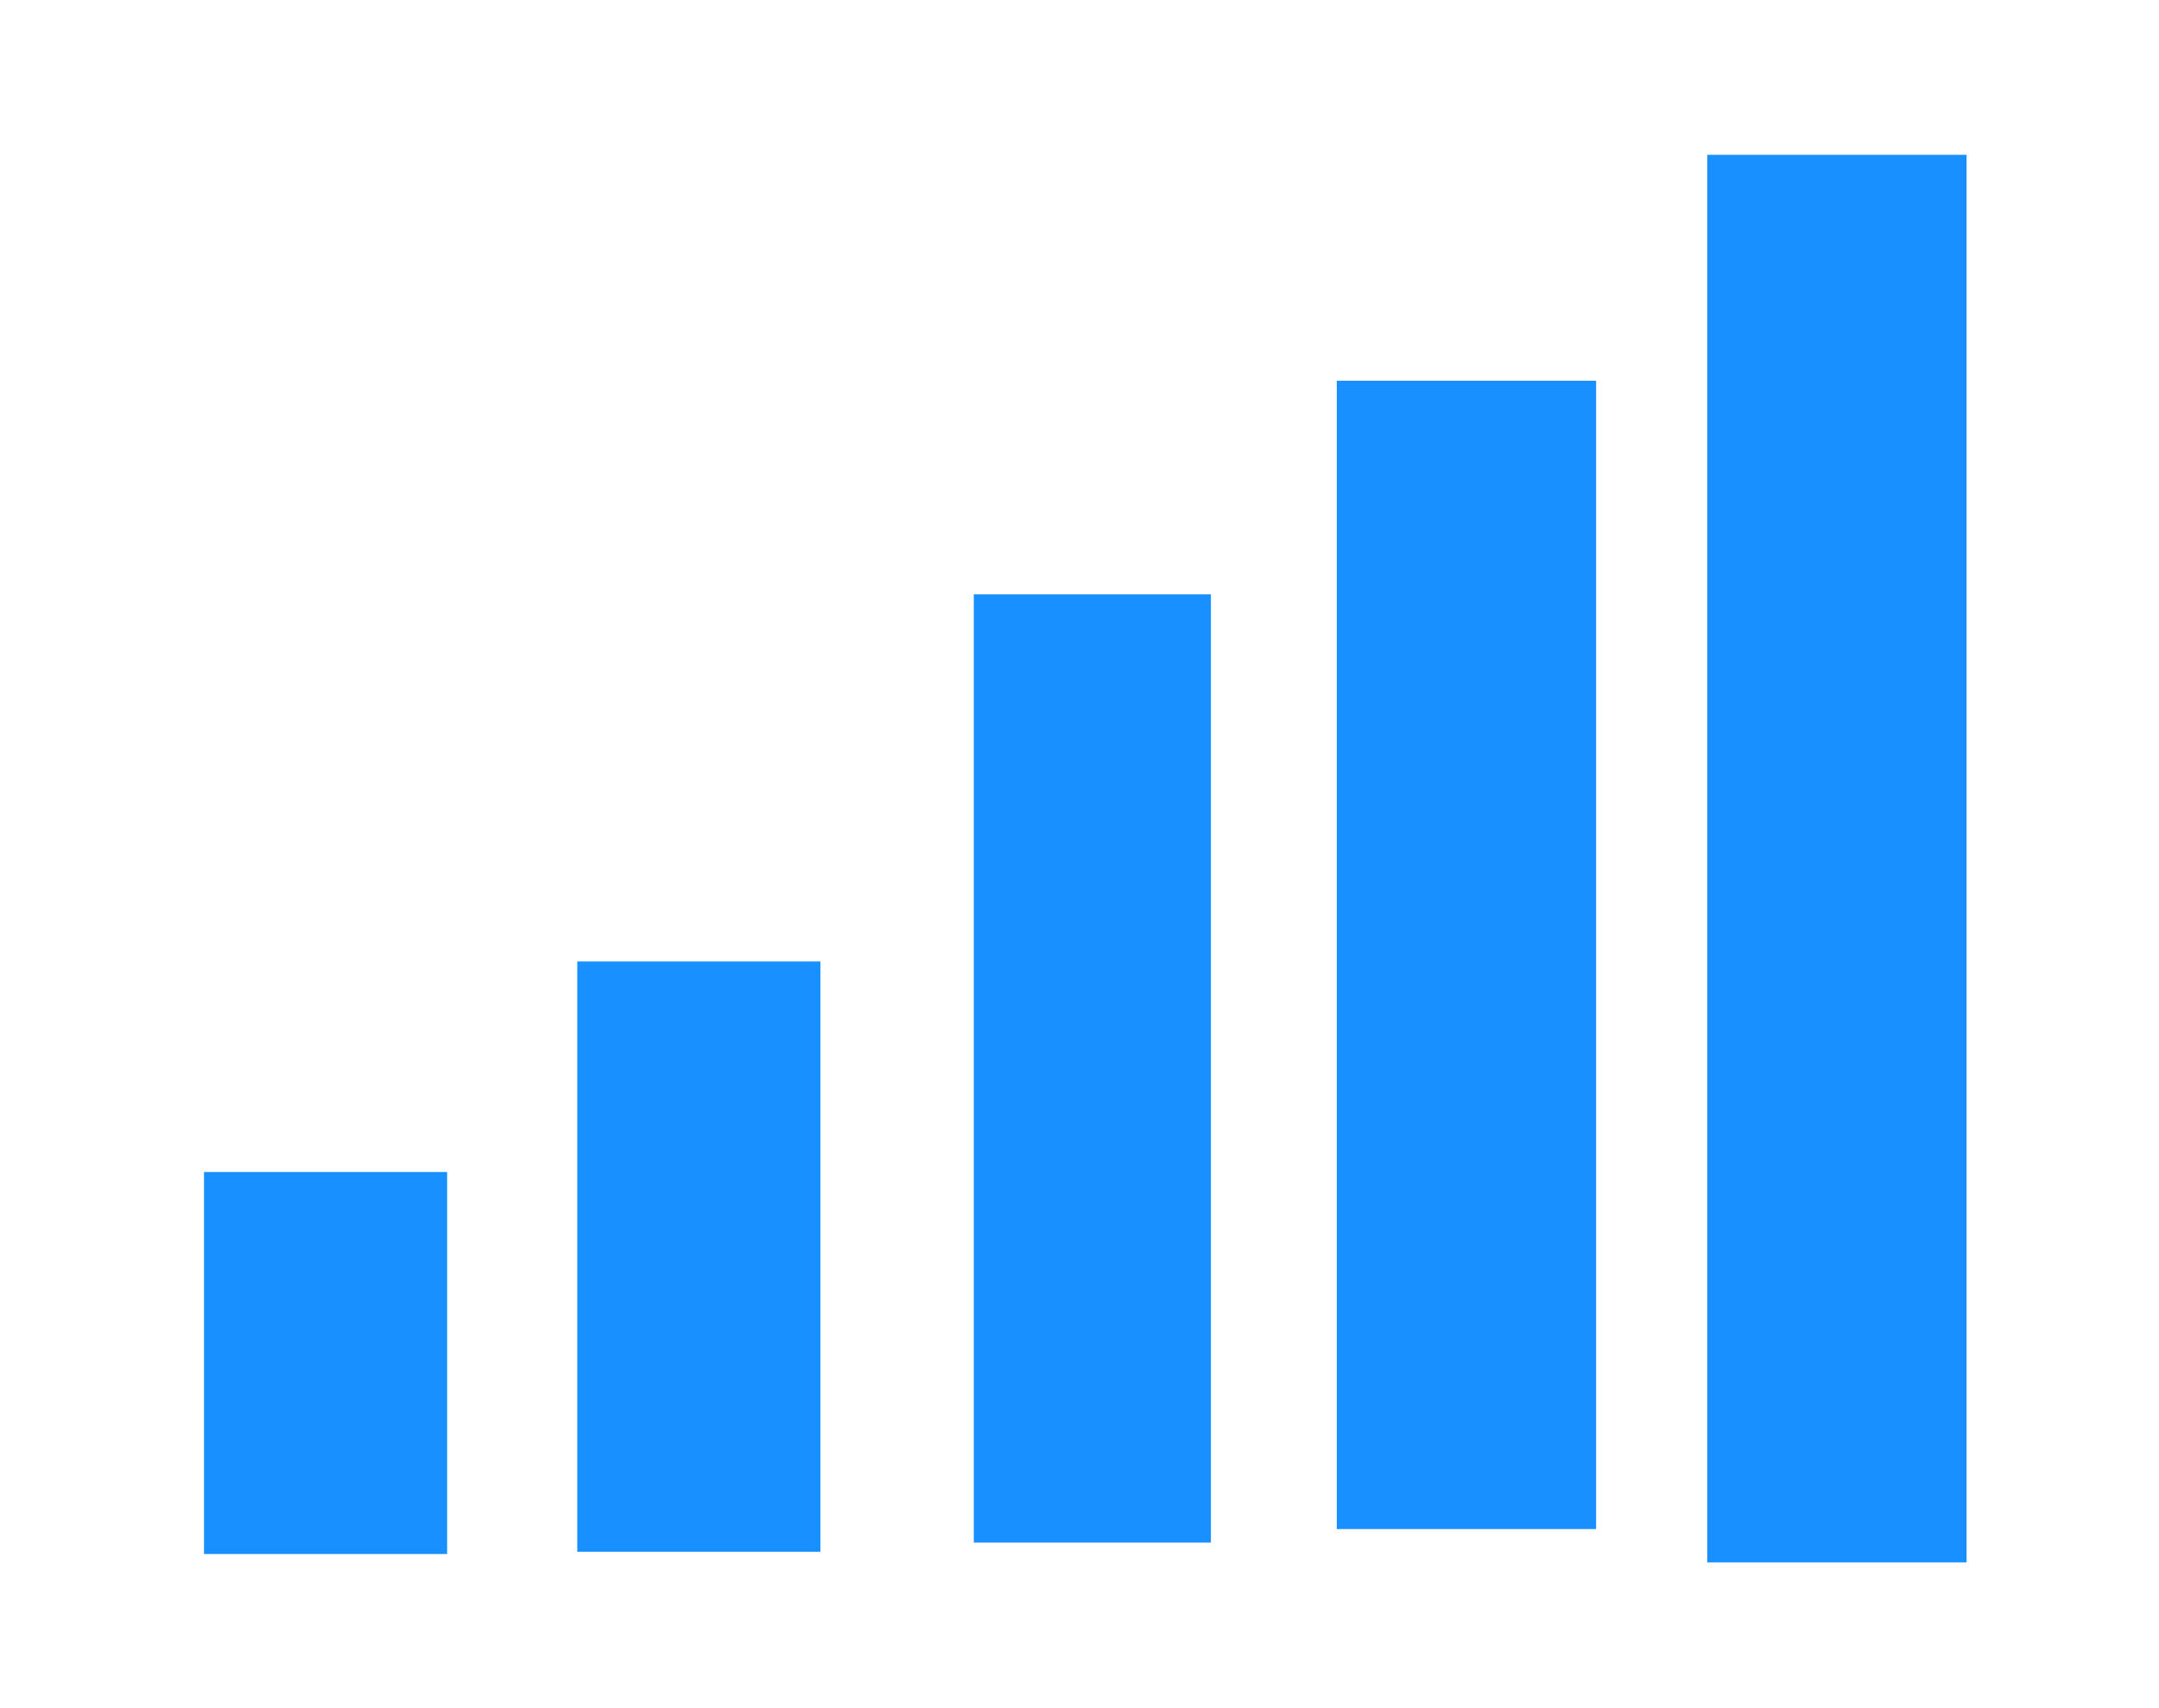 <?xml version="1.0" standalone="no"?><!DOCTYPE svg PUBLIC "-//W3C//DTD SVG 1.1//EN" "http://www.w3.org/Graphics/SVG/1.1/DTD/svg11.dtd"><svg t="1539847280241" class="icon" style="" viewBox="0 0 1294 1024" version="1.1" xmlns="http://www.w3.org/2000/svg" p-id="26361" xmlns:xlink="http://www.w3.org/1999/xlink" width="30.328" height="24"><defs><style type="text/css"></style></defs><path d="M122.269 702.529h145.714v228.979h-145.714v-228.979z" fill="#1890ff" p-id="26362"></path><path d="M345.988 576.3h145.714v353.875h-145.714v-353.875z" fill="#1890ff" p-id="26363"></path><path d="M583.642 356.246h142.105v568.421h-142.105v-568.421z" fill="#1890ff" p-id="26364"></path><path d="M801.202 228.22h155.428v688.323h-155.428v-688.323z" fill="#1890ff" p-id="26365"></path><path d="M1023.242 92.792h155.427v843.75h-155.428v-843.75z" fill="#1890ff" p-id="26366"></path></svg>